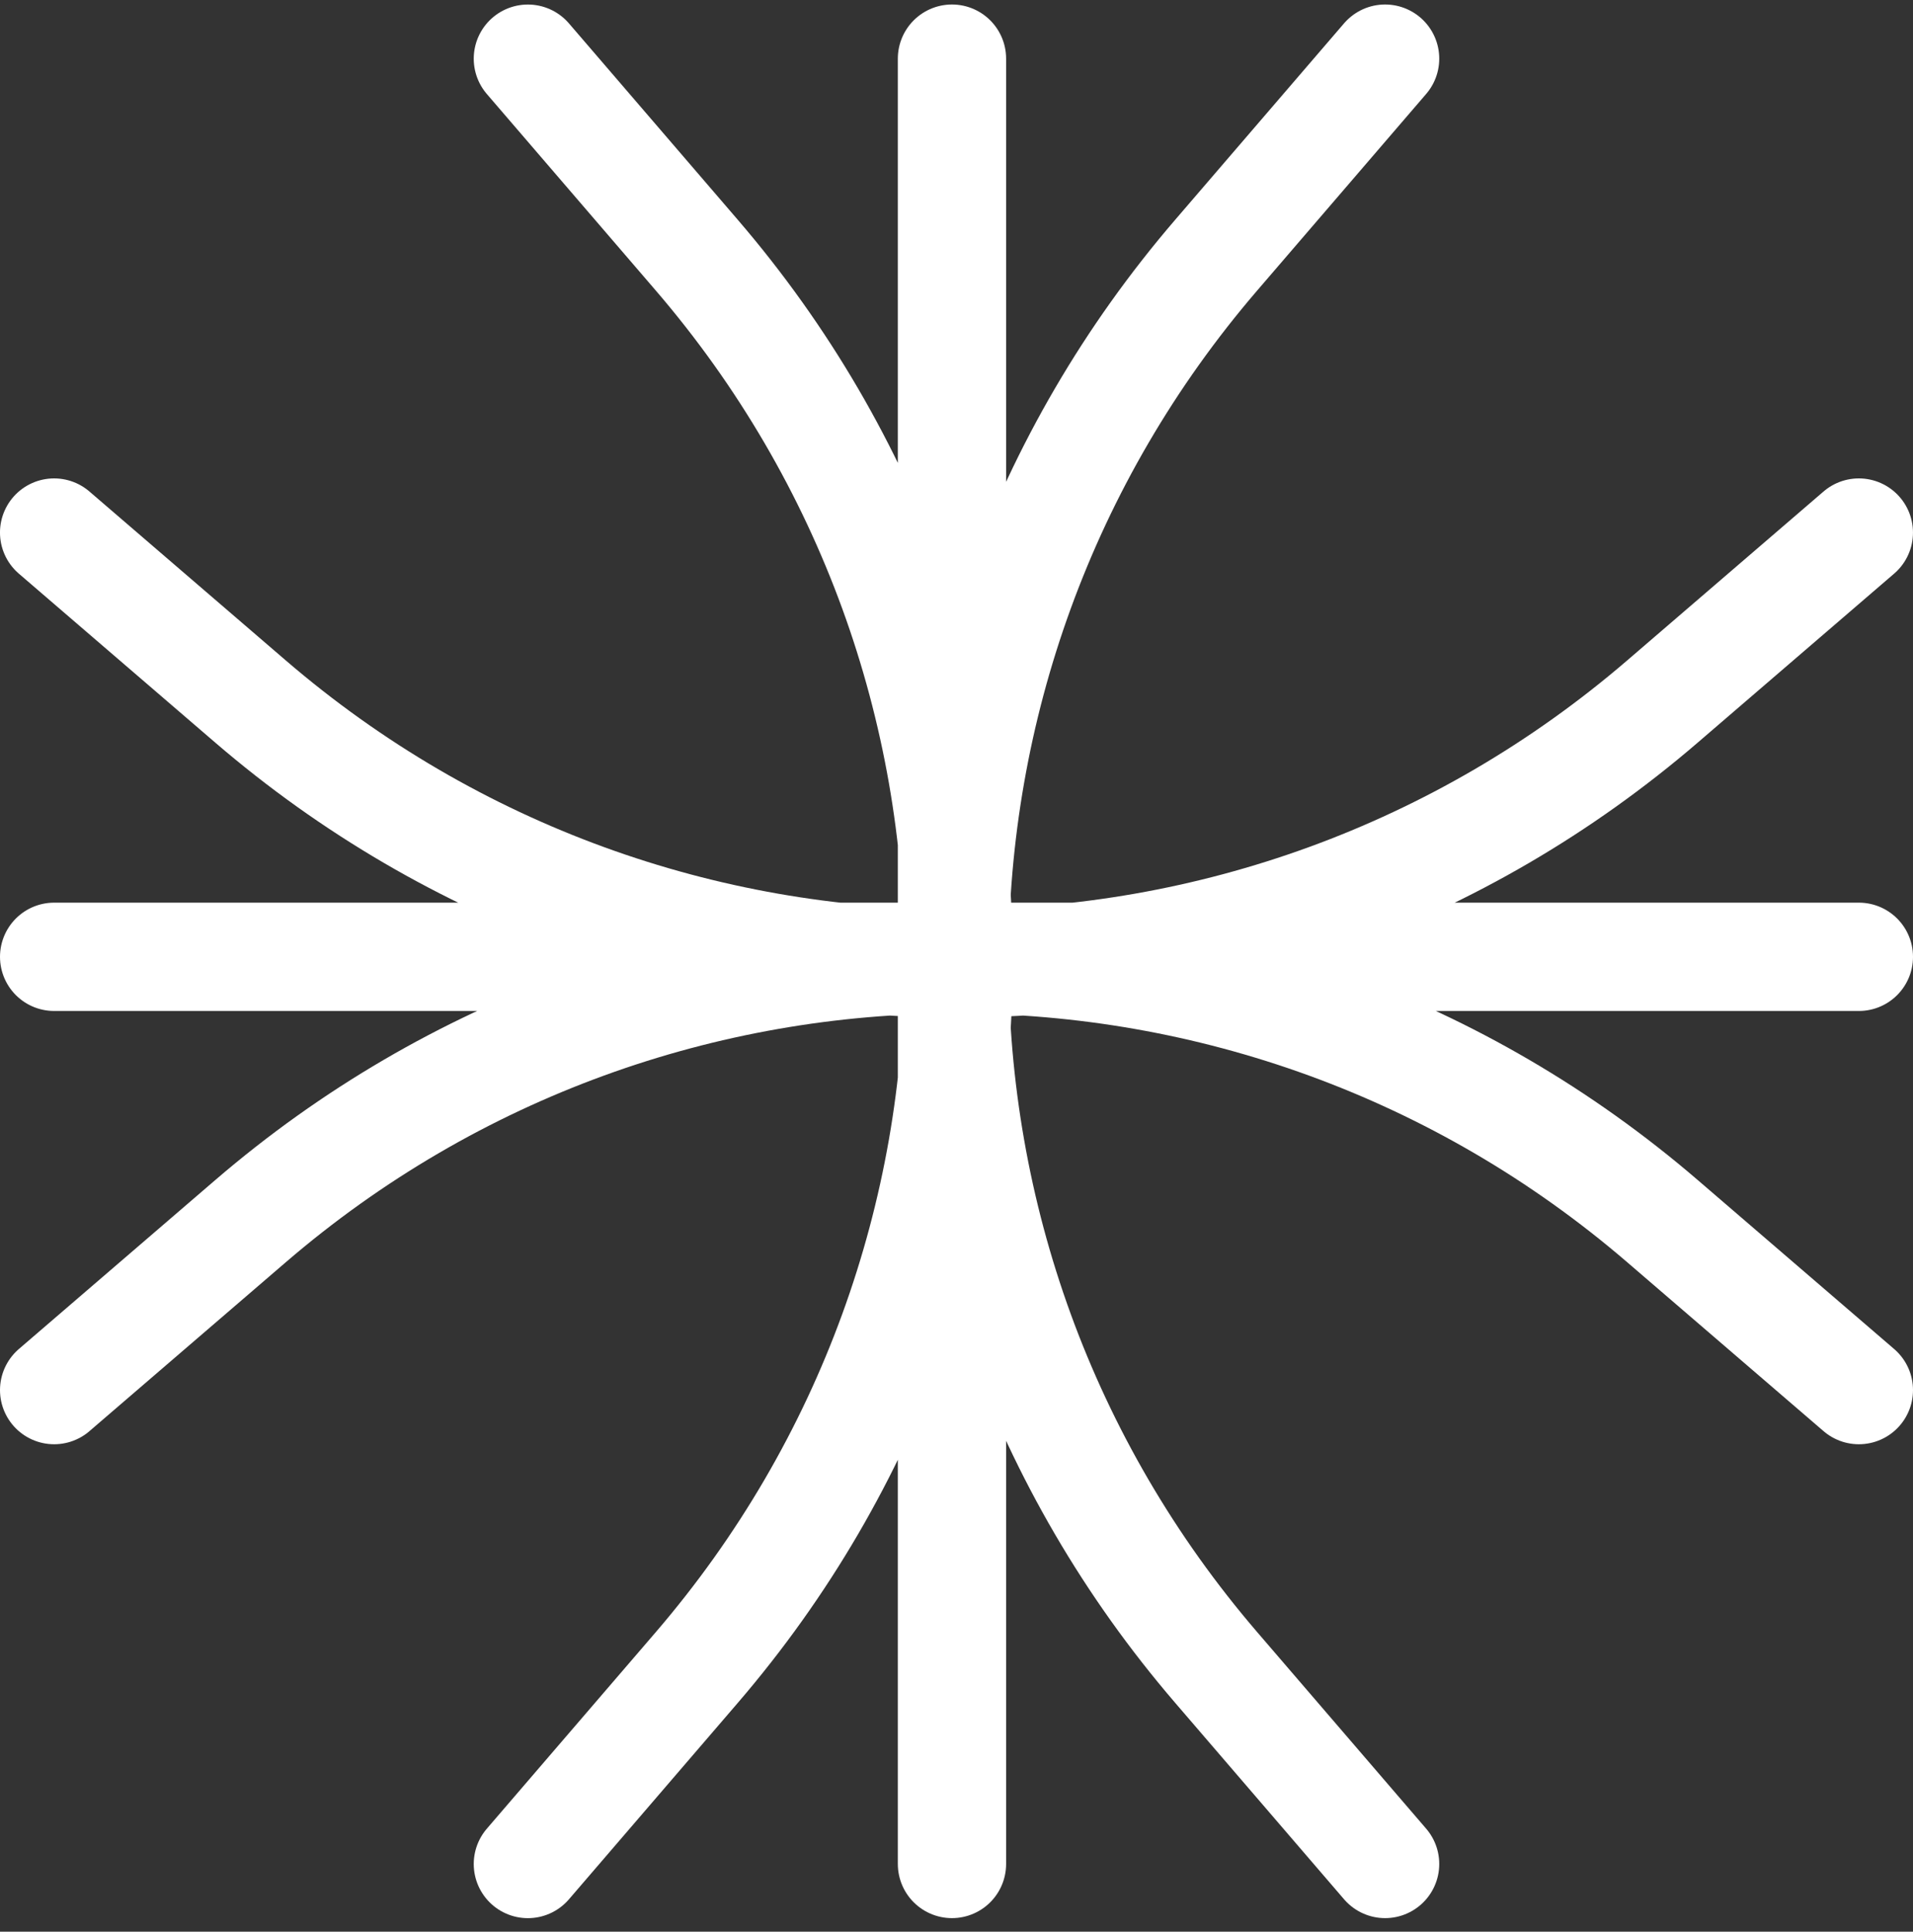 <svg width="106" height="107" viewBox="0 0 106 107" fill="none" xmlns="http://www.w3.org/2000/svg">
<rect x="0" y="0" width="106" height="107" fill="#333333" stroke="none"/>
<path d="M2.999 29.5L13.877 38.855C36.371 58.2 69.627 58.2 92.121 38.855L102.999 29.5M3 77L13.878 67.645C36.372 48.3 69.628 48.3 92.122 67.645L103 77M3 53H103" stroke="white" stroke-width="6" stroke-linecap="round"/>
<path d="M29.25 103.251L38.604 92.373C57.95 69.879 57.95 36.623 38.604 14.128L29.25 3.251M76.749 103.249L67.395 92.372C48.05 69.877 48.05 36.621 67.395 14.127L76.749 3.249M52.749 103.249L52.749 3.249" stroke="white" stroke-width="6" stroke-linecap="round"/>
</svg>
